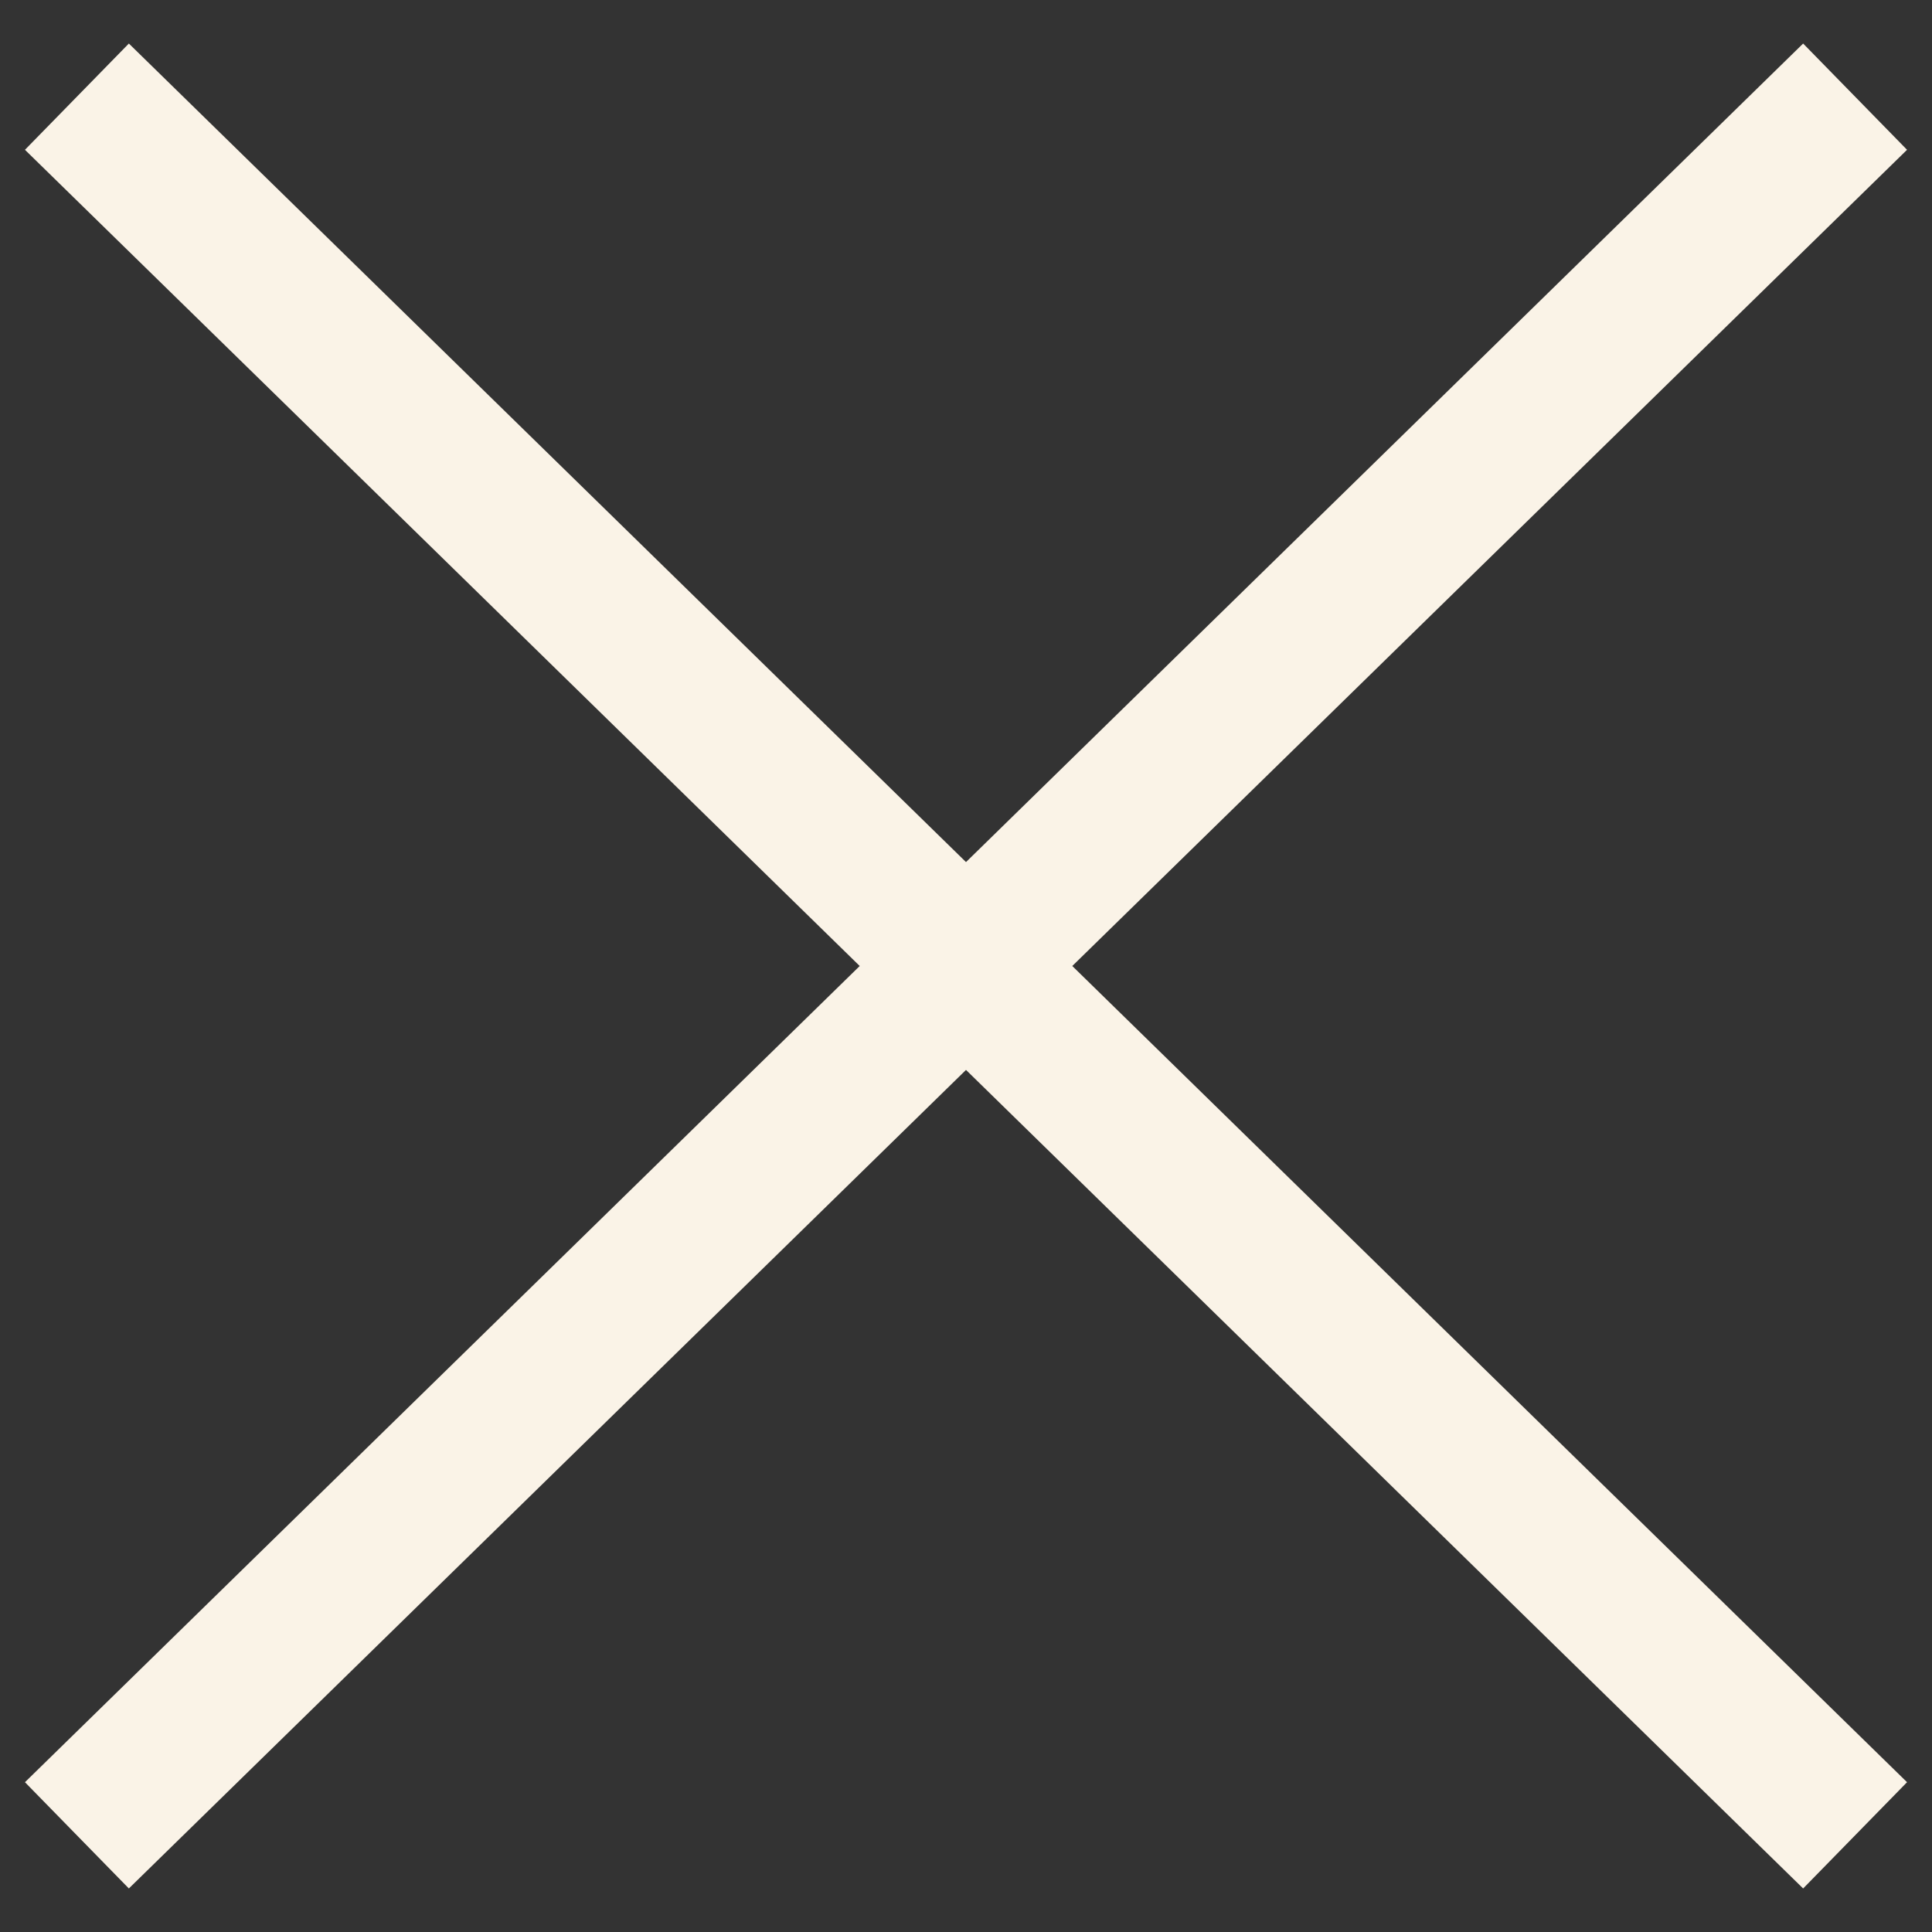<svg width="26" height="26" fill="none" xmlns="http://www.w3.org/2000/svg"><rect width="100%" height="100%" fill="#333333" stroke="none"/><path d="M1.75 2l22.5 22m0-22L1.75 24" stroke="#FAF3E7" stroke-width="2" stroke-linecap="square"/></svg>